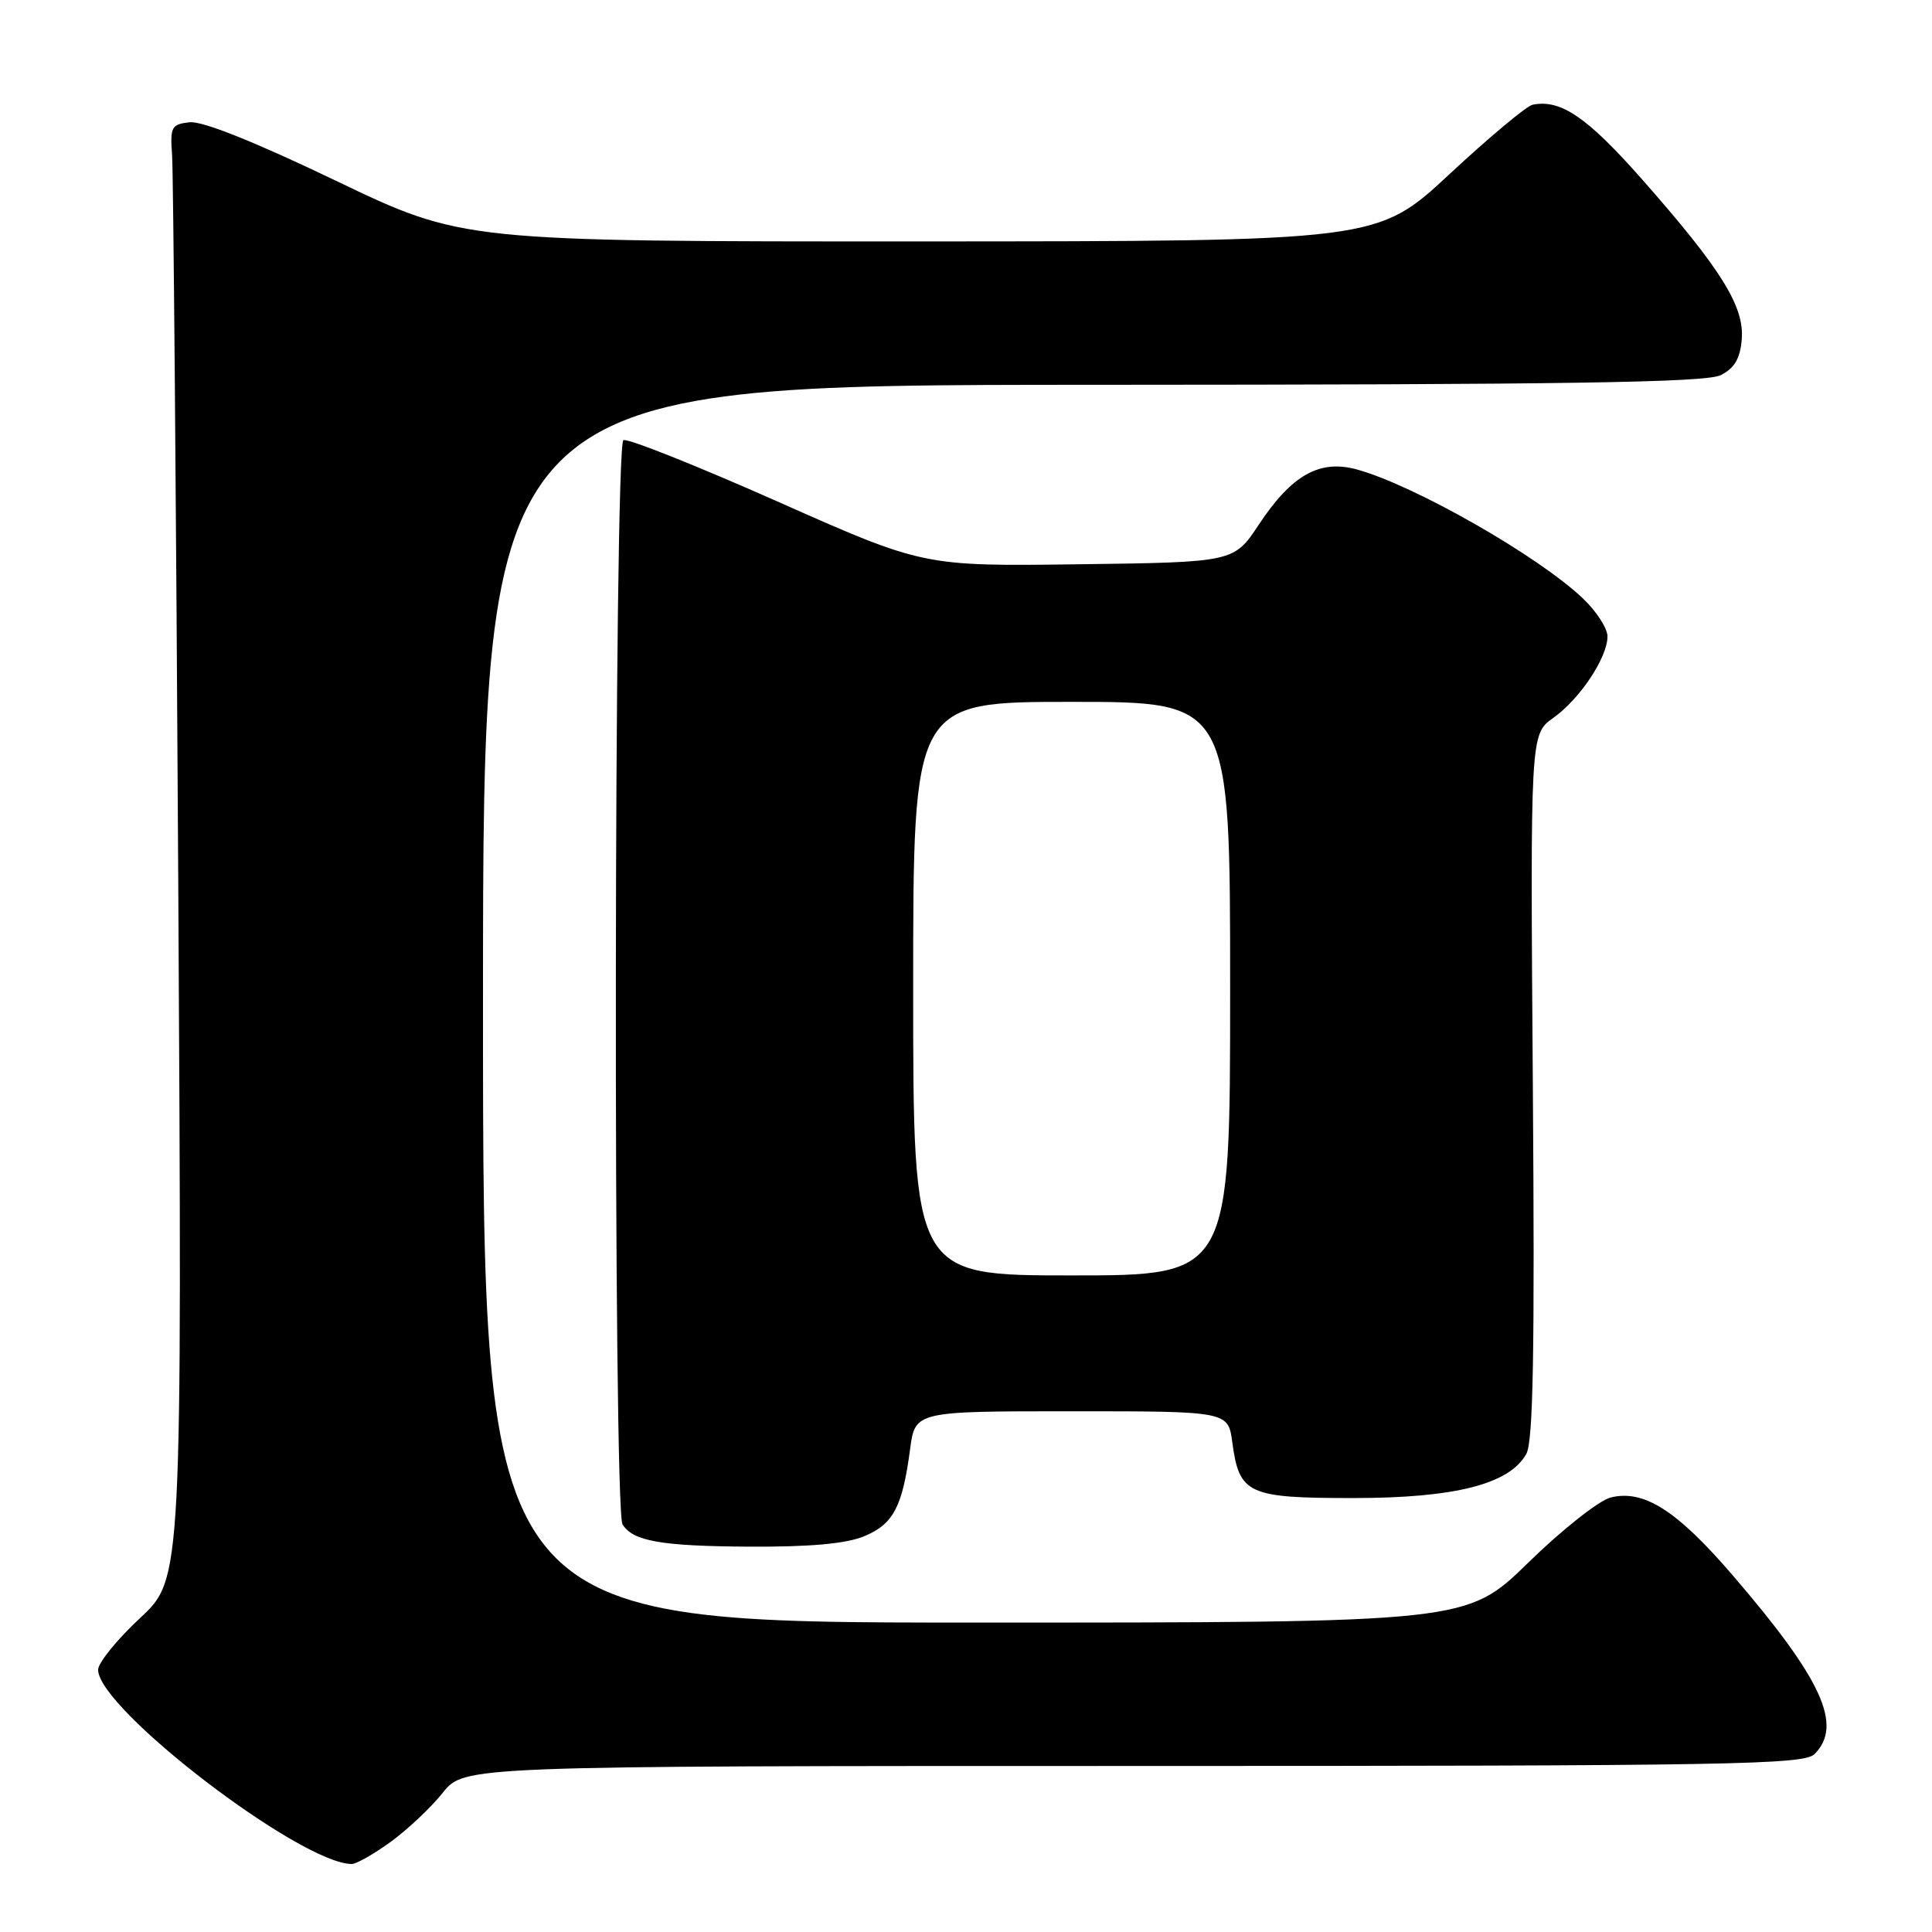 <?xml version="1.0" encoding="UTF-8" standalone="no"?>
<!DOCTYPE svg PUBLIC "-//W3C//DTD SVG 1.1//EN" "http://www.w3.org/Graphics/SVG/1.1/DTD/svg11.dtd" >
<svg xmlns="http://www.w3.org/2000/svg" xmlns:xlink="http://www.w3.org/1999/xlink" version="1.1" viewBox="0 0 256 256">
 <g >
 <path fill="currentColor"
d=" M 51.76 244.06 C 53.99 242.44 57.10 239.52 58.66 237.56 C 61.50 234.00 61.50 234.00 150.18 234.00 C 229.46 234.00 239.02 233.83 240.43 232.43 C 244.24 228.62 241.45 222.52 229.56 208.70 C 222.18 200.12 217.80 197.33 213.41 198.43 C 211.88 198.82 206.96 202.70 202.49 207.07 C 194.36 215.00 194.36 215.00 129.18 215.00 C 64.00 215.00 64.00 215.00 64.00 133.00 C 64.00 51.00 64.00 51.00 144.75 50.99 C 207.62 50.97 226.05 50.69 228.00 49.71 C 229.83 48.79 230.58 47.52 230.79 44.98 C 231.16 40.61 228.06 35.65 217.57 23.75 C 210.29 15.50 206.79 13.12 203.07 13.88 C 202.28 14.04 197.33 18.18 192.07 23.07 C 182.50 31.97 182.50 31.97 121.90 31.99 C 61.30 32.00 61.30 32.00 44.51 23.95 C 33.76 18.79 26.78 16.00 25.11 16.20 C 22.72 16.47 22.53 16.84 22.80 20.50 C 22.97 22.70 23.33 66.06 23.62 116.86 C 24.14 209.21 24.14 209.21 18.57 214.39 C 15.51 217.24 13.00 220.33 13.00 221.25 C 13.00 226.41 39.79 246.93 46.60 246.99 C 47.20 247.00 49.53 245.68 51.76 244.06 Z  M 114.54 203.55 C 118.38 201.94 119.58 199.66 120.59 192.04 C 121.26 187.00 121.26 187.00 142.00 187.00 C 162.74 187.00 162.74 187.00 163.29 191.14 C 164.21 197.98 165.35 198.50 179.29 198.50 C 192.78 198.50 199.99 196.67 202.24 192.66 C 203.16 191.03 203.37 179.16 203.11 143.90 C 202.77 97.30 202.77 97.30 205.81 95.13 C 209.35 92.62 213.00 87.12 213.00 84.33 C 213.00 83.26 211.54 81.00 209.75 79.30 C 203.82 73.66 187.45 64.32 179.81 62.21 C 174.86 60.85 171.17 62.92 166.81 69.50 C 163.50 74.50 163.50 74.50 142.92 74.77 C 122.35 75.04 122.35 75.04 103.04 66.46 C 92.42 61.75 83.23 58.08 82.61 58.32 C 81.35 58.80 81.23 199.95 82.49 201.99 C 83.87 204.22 87.61 204.87 99.28 204.94 C 107.44 204.98 112.13 204.55 114.54 203.55 Z  M 121.00 131.00 C 121.00 93.00 121.00 93.00 142.00 93.00 C 163.00 93.00 163.00 93.00 163.00 131.00 C 163.00 169.00 163.00 169.00 142.00 169.00 C 121.00 169.00 121.00 169.00 121.00 131.00 Z "/>
</g>
</svg>